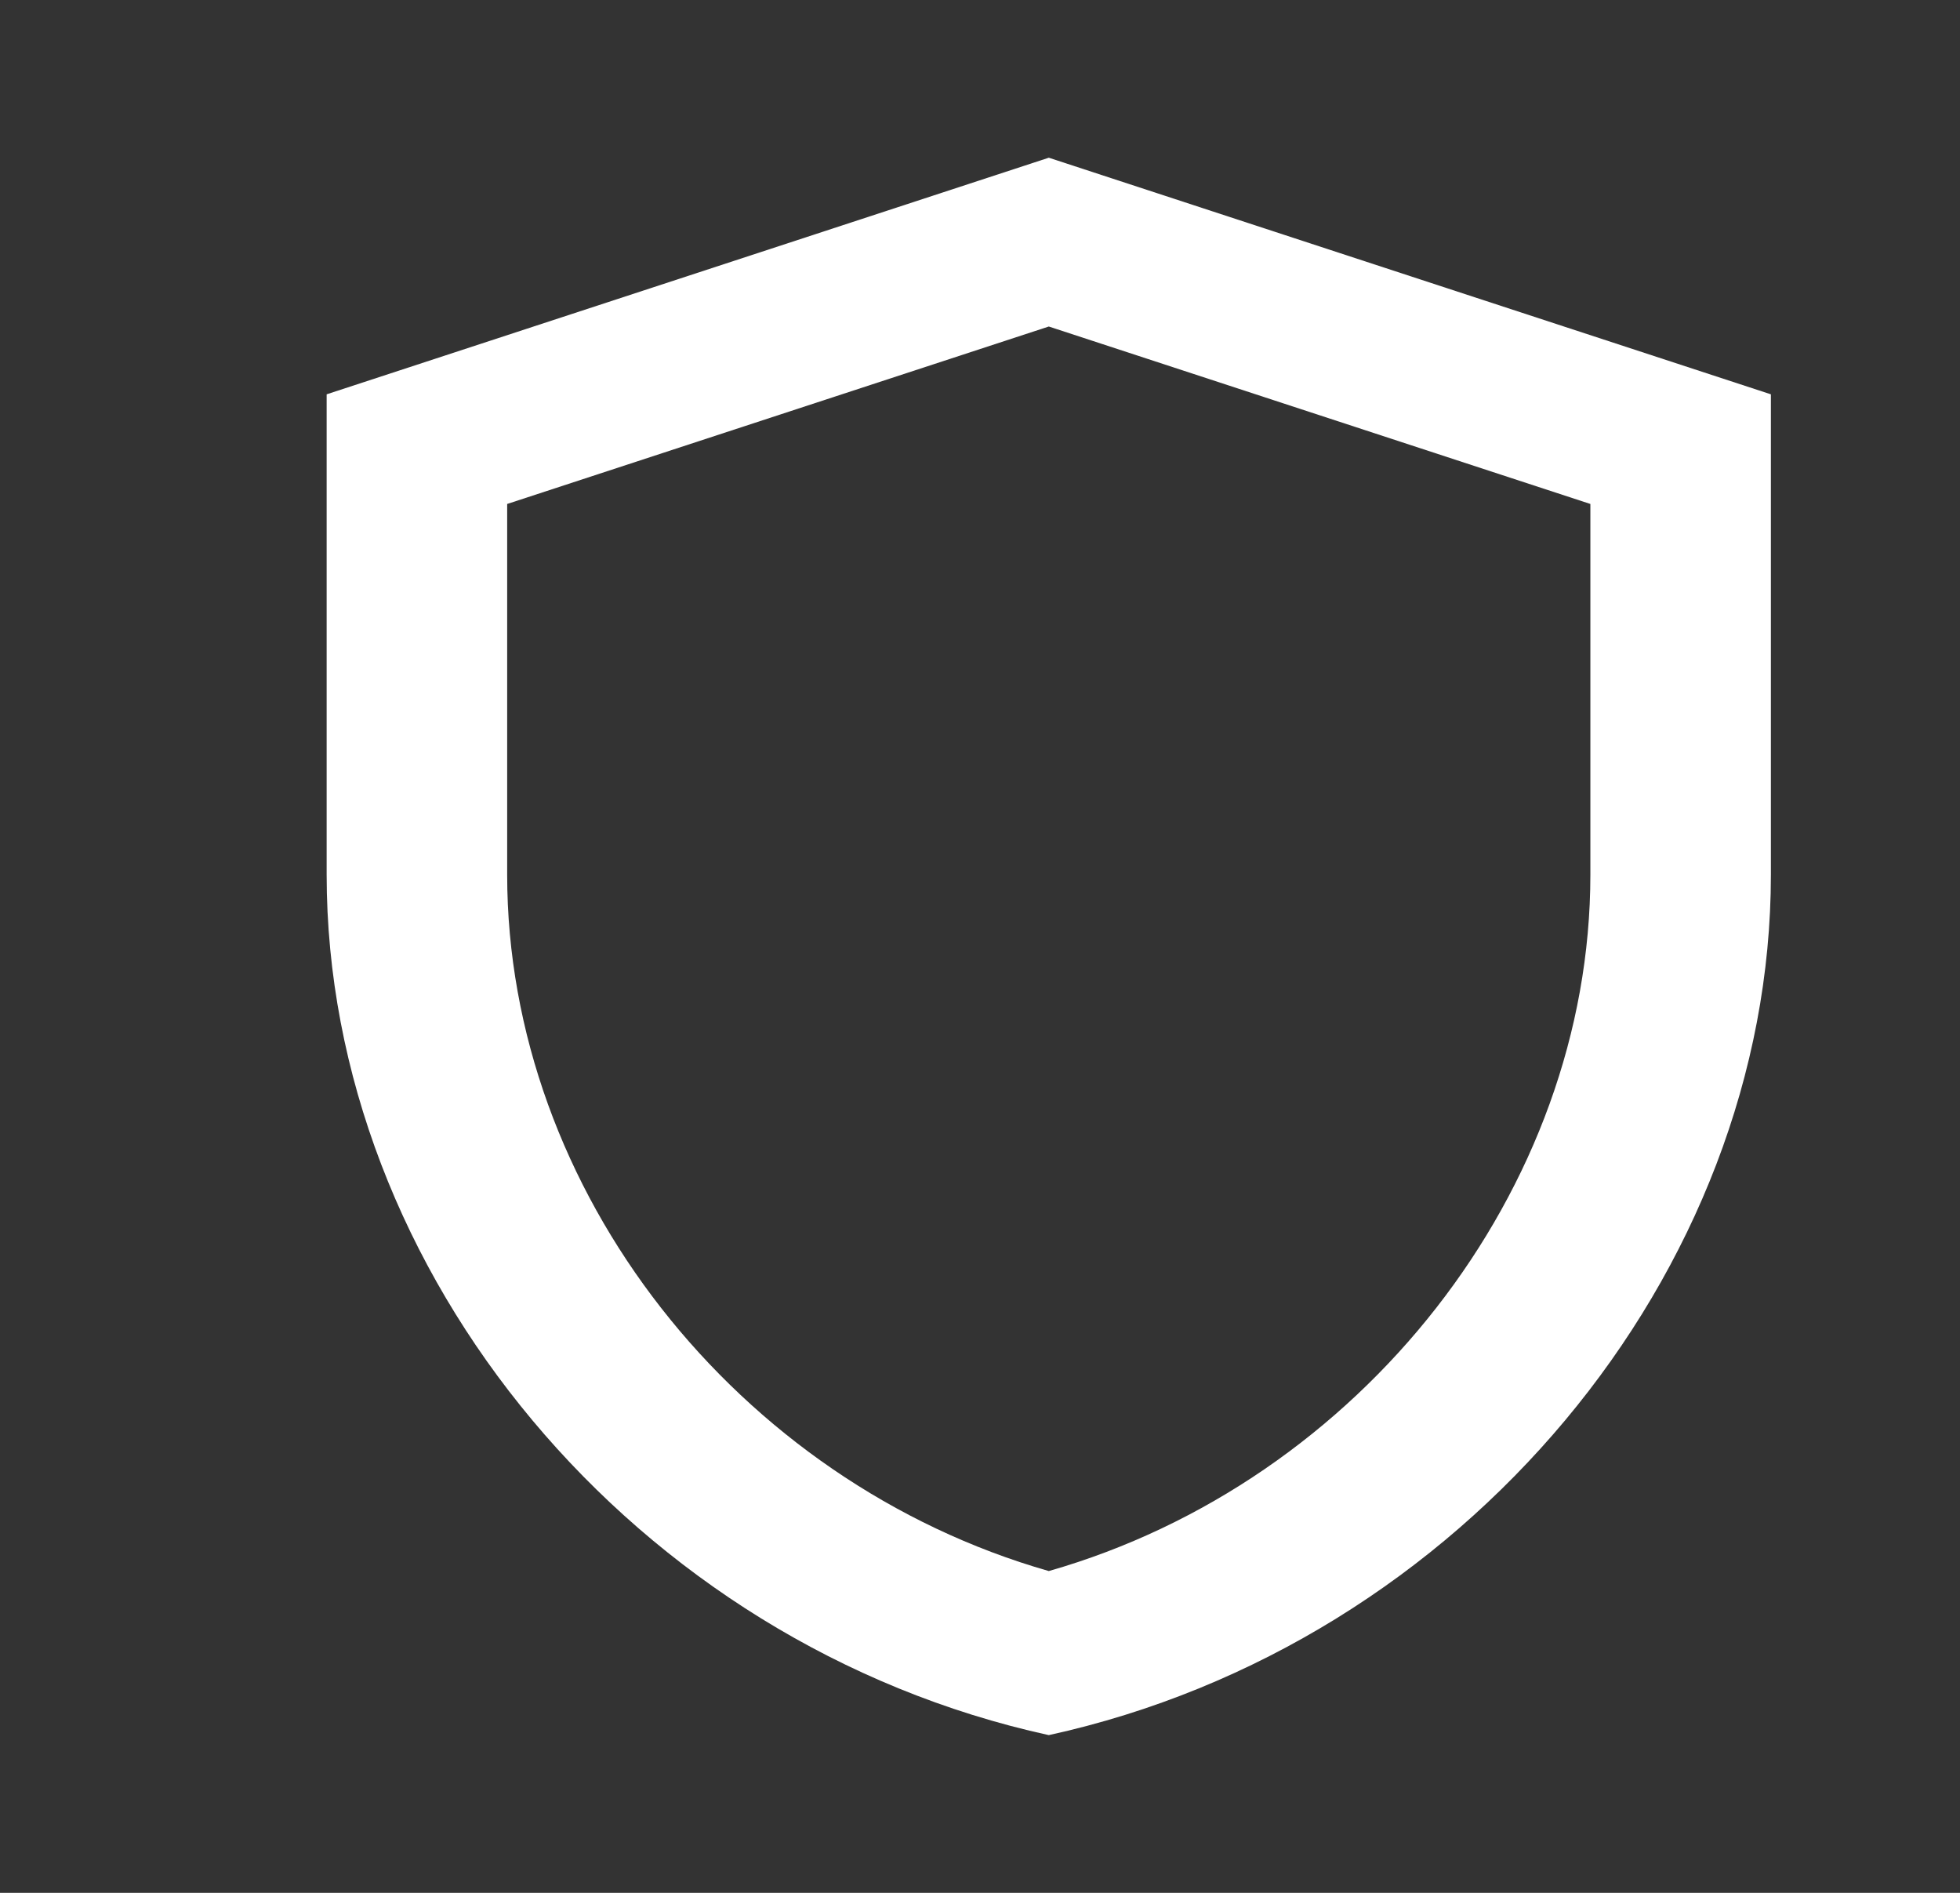 <svg width="29" height="28" viewBox="0 0 29 28" fill="none" xmlns="http://www.w3.org/2000/svg">
<rect x="0" y="0" width="29" height="28" fill="#333333" stroke="none"/>
<path d="M15.518 2.333L4.833 5.833V12.938C4.833 18.83 9.387 24.325 15.518 25.667C21.648 24.325 26.202 18.83 26.202 12.938V5.833L15.518 2.333ZM23.531 12.938C23.531 17.605 20.125 21.922 15.518 23.24C10.91 21.922 7.504 17.617 7.504 12.938V7.455L15.518 4.83L23.531 7.455V12.938Z" fill="white"/>
</svg>
